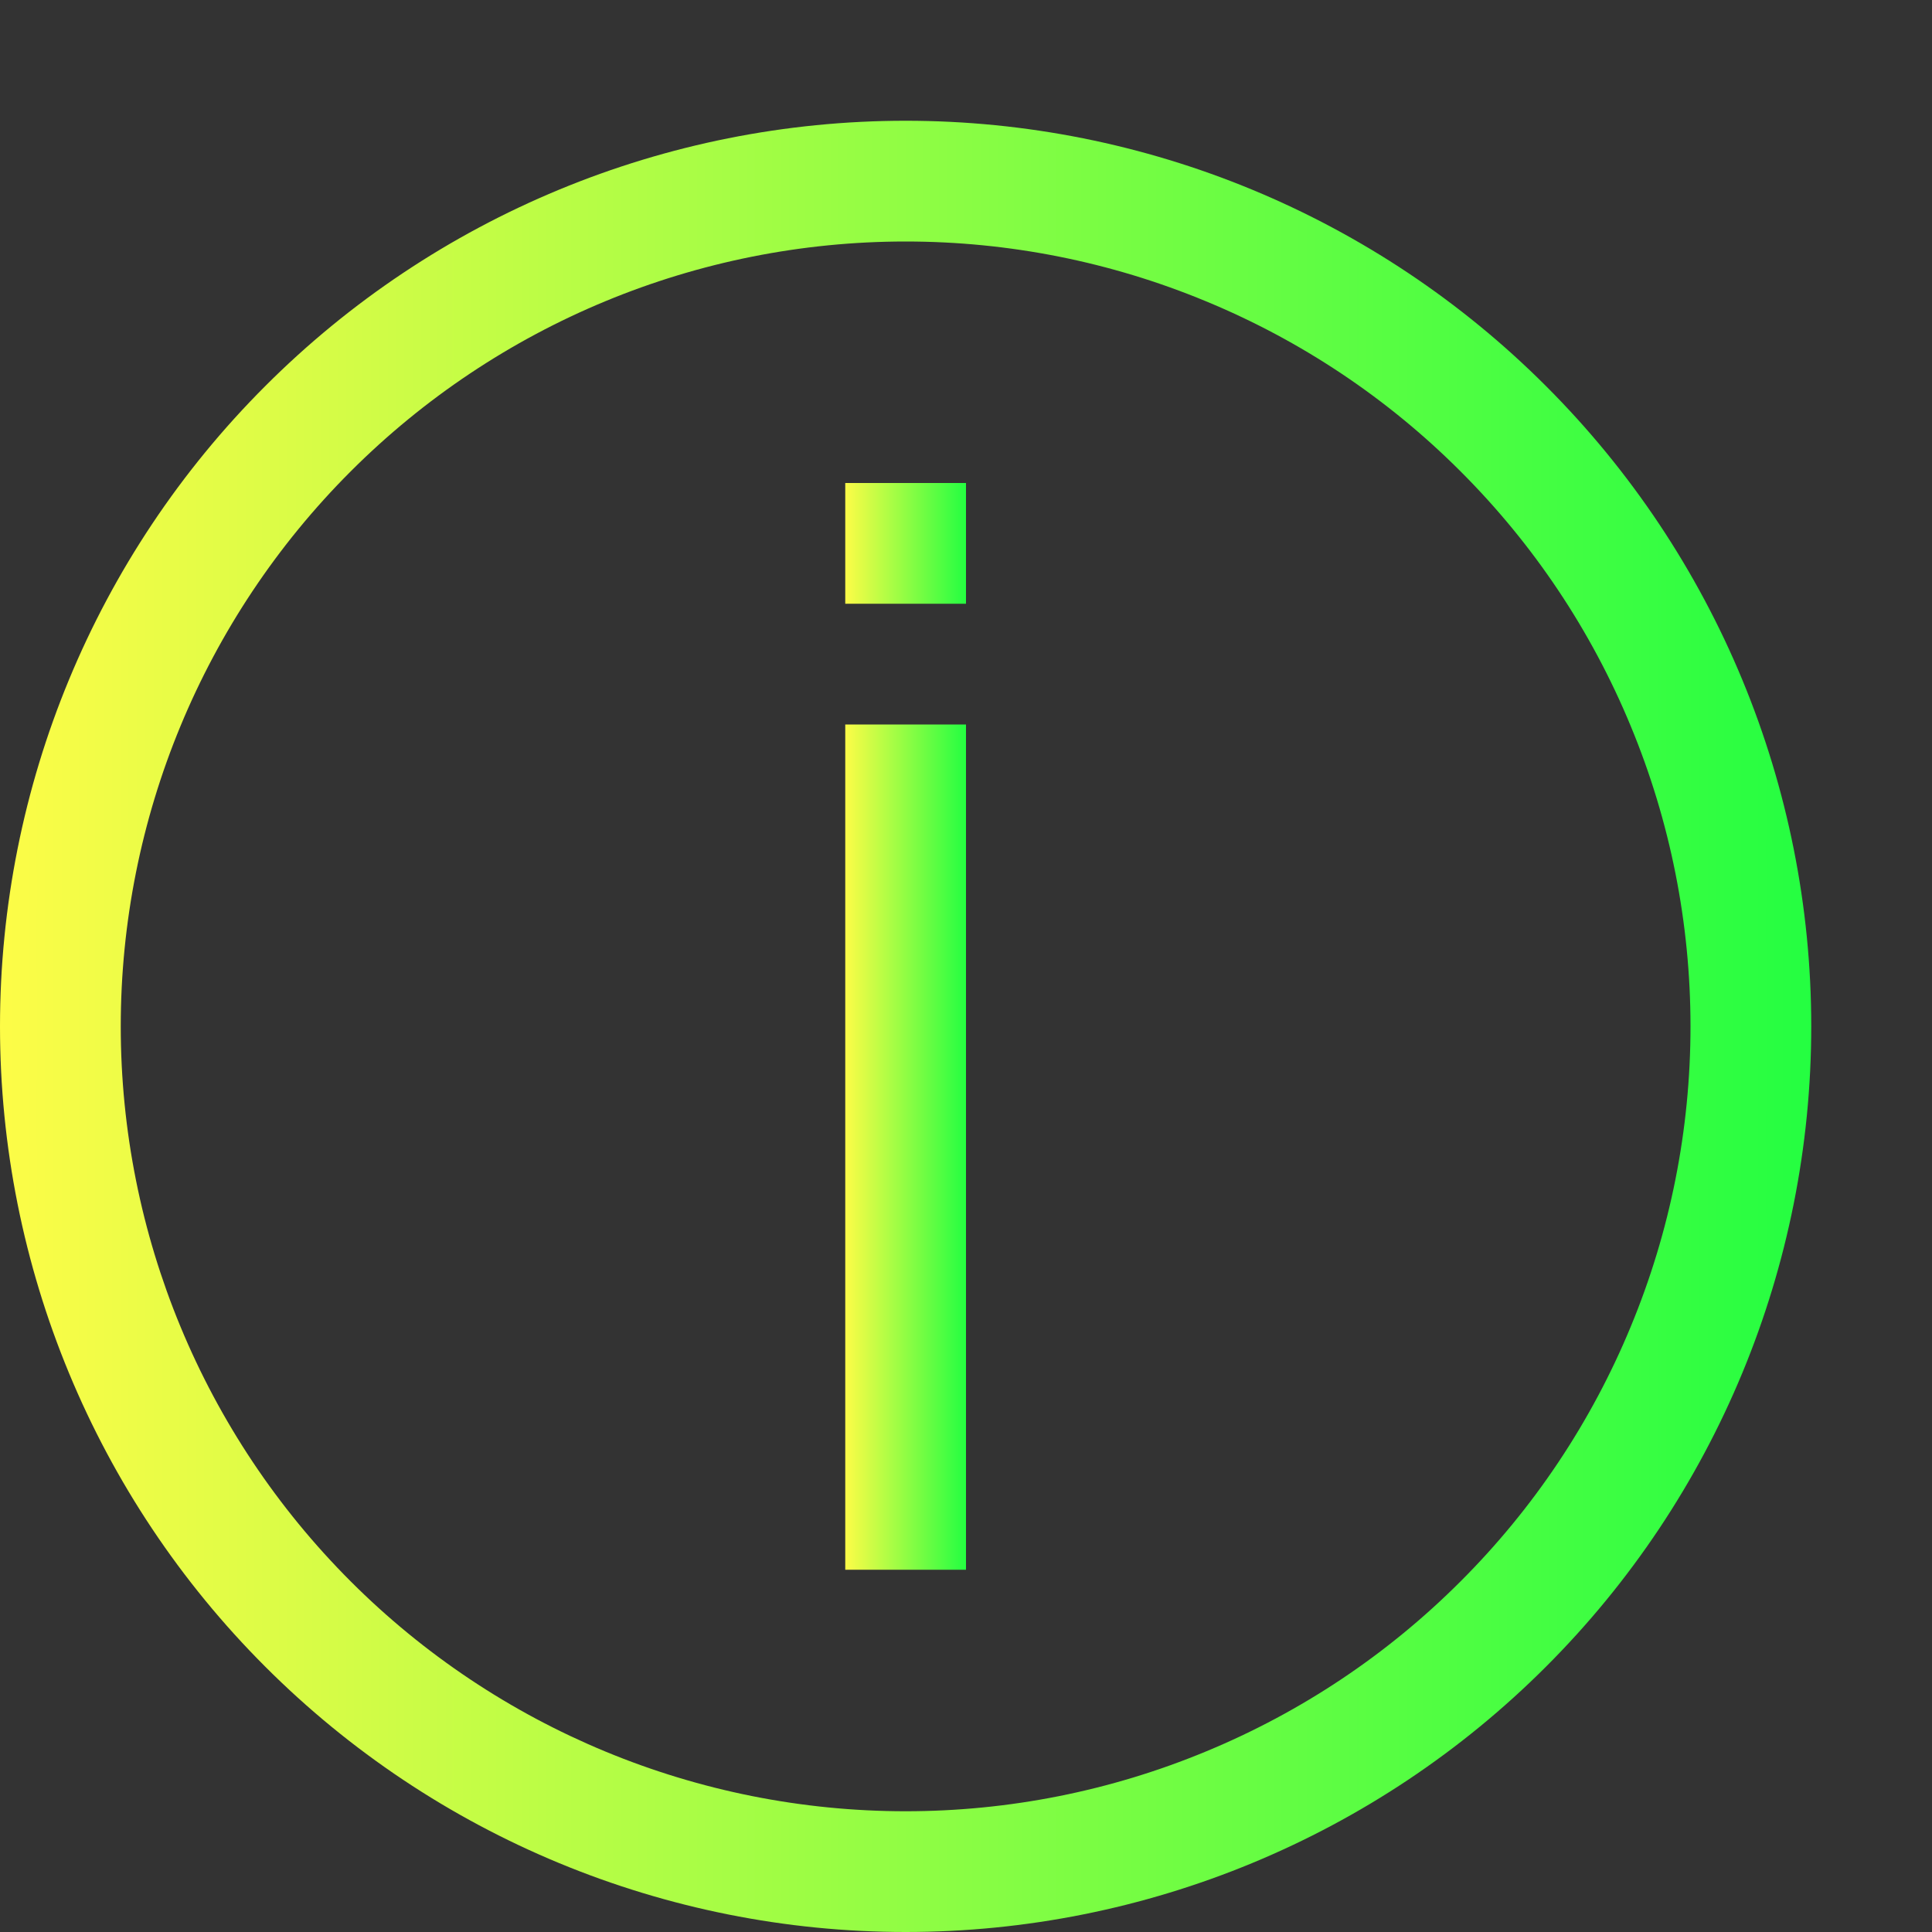<svg width="16" height="16" viewBox="0 0 16 16" fill="none" xmlns="http://www.w3.org/2000/svg">
<rect x="0" y="0" width="16" height="16" fill="#333333" stroke="none"/>
<g clip-path="url(#clip0_10_10053)">
<path d="M7 4V5H8V4H7ZM7 6V13H8V6H7Z" fill="url(#paint0_linear_10_10053)"/>
<path d="M7.5 1C5.511 1 3.603 1.79 2.197 3.197C0.79 4.603 0 6.511 0 8.5C0 10.489 0.79 12.397 2.197 13.803C3.603 15.21 5.511 16 7.5 16C9.489 16 11.397 15.21 12.803 13.803C14.21 12.397 15 10.489 15 8.5C15 6.511 14.21 4.603 12.803 3.197C11.397 1.79 9.489 1 7.5 1ZM7.5 2C8.354 2 9.199 2.168 9.987 2.495C10.776 2.821 11.493 3.3 12.096 3.904C12.7 4.507 13.179 5.224 13.505 6.013C13.832 6.801 14 7.646 14 8.5C14 9.354 13.832 10.199 13.505 10.987C13.179 11.776 12.7 12.493 12.096 13.096C11.493 13.7 10.776 14.179 9.987 14.505C9.199 14.832 8.354 15 7.5 15C5.776 15 4.123 14.315 2.904 13.096C1.685 11.877 1 10.224 1 8.5C1 6.776 1.685 5.123 2.904 3.904C4.123 2.685 5.776 2 7.5 2Z" fill="url(#paint1_linear_10_10053)"/>
</g>
<defs>
<linearGradient id="paint0_linear_10_10053" x1="7" y1="8.5" x2="8" y2="8.5" gradientUnits="userSpaceOnUse">
<stop stop-color="#FDFC47"/>
<stop offset="1" stop-color="#24FE41"/>
</linearGradient>
<linearGradient id="paint1_linear_10_10053" x1="0" y1="8.5" x2="15" y2="8.5" gradientUnits="userSpaceOnUse">
<stop stop-color="#FDFC47"/>
<stop offset="1" stop-color="#24FE41"/>
</linearGradient>
<clipPath id="clip0_10_10053">
<rect width="16" height="16" fill="white"/>
</clipPath>
</defs>
</svg>
